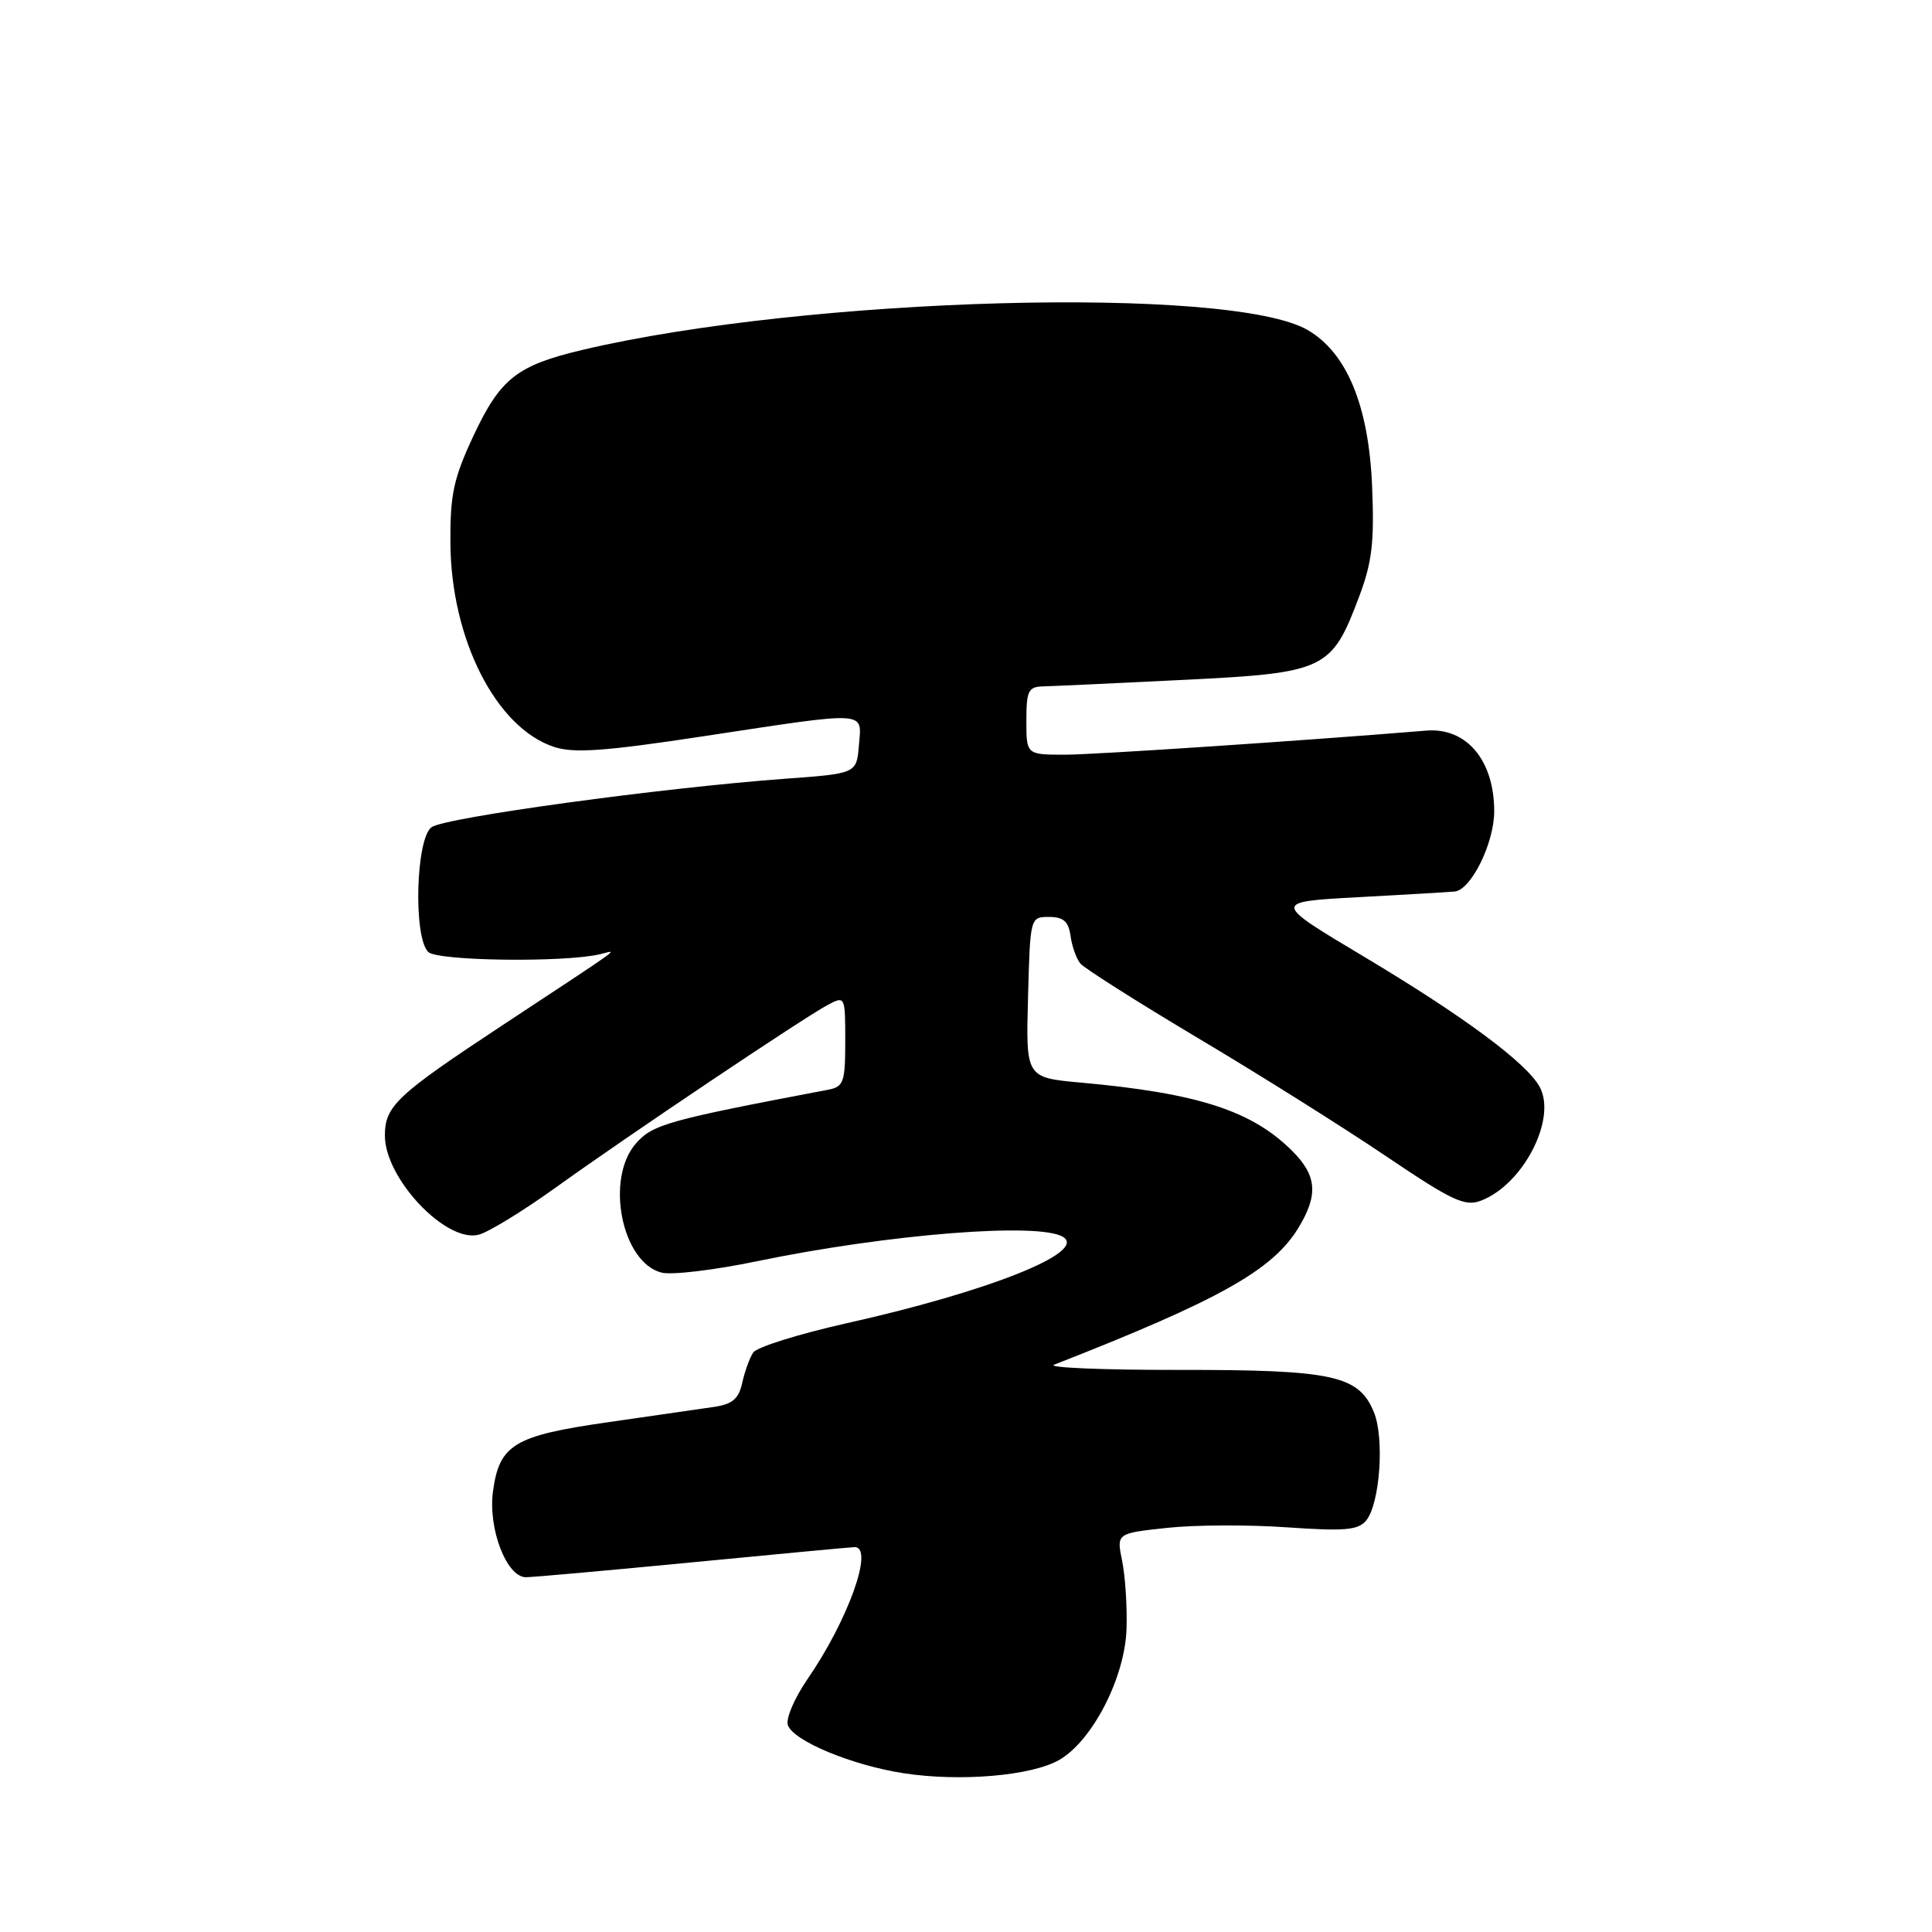 <?xml version="1.0" encoding="UTF-8" standalone="no"?>
<!DOCTYPE svg PUBLIC "-//W3C//DTD SVG 1.1//EN" "http://www.w3.org/Graphics/SVG/1.1/DTD/svg11.dtd" >
<svg xmlns="http://www.w3.org/2000/svg" xmlns:xlink="http://www.w3.org/1999/xlink" version="1.1" viewBox="0 0 256 256">
 <g >
 <path fill="currentColor"
d=" M 140.39 233.18 C 144.78 230.62 149.08 222.23 149.27 215.82 C 149.37 212.90 149.10 208.85 148.69 206.83 C 147.94 203.17 147.94 203.17 154.65 202.45 C 158.33 202.05 165.49 202.02 170.54 202.38 C 178.16 202.91 179.96 202.76 181.02 201.48 C 182.85 199.27 183.47 190.55 182.04 187.10 C 180.03 182.23 176.61 181.50 156.18 181.52 C 146.11 181.53 138.68 181.22 139.68 180.83 C 161.55 172.27 168.62 168.31 172.03 162.72 C 174.70 158.35 174.50 155.78 171.26 152.54 C 165.90 147.17 158.76 144.86 143.22 143.45 C 135.93 142.79 135.93 142.79 136.22 132.15 C 136.50 121.53 136.51 121.50 139.00 121.50 C 140.91 121.50 141.58 122.09 141.85 124.00 C 142.04 125.38 142.62 127.03 143.15 127.67 C 143.68 128.31 150.72 132.77 158.80 137.59 C 166.89 142.40 178.06 149.42 183.64 153.19 C 192.39 159.10 194.11 159.91 196.22 159.10 C 201.80 156.99 206.30 148.30 204.03 144.05 C 202.33 140.87 193.95 134.66 180.66 126.72 C 168.57 119.50 168.57 119.50 180.03 118.88 C 186.34 118.54 192.07 118.20 192.76 118.13 C 194.94 117.91 197.99 111.70 197.99 107.50 C 197.99 100.73 194.31 96.37 188.98 96.81 C 172.98 98.13 144.97 100.00 141.15 100.00 C 136.00 100.00 136.00 100.00 136.00 95.50 C 136.00 91.52 136.26 90.99 138.25 90.95 C 139.49 90.92 147.83 90.53 156.78 90.09 C 175.64 89.16 176.43 88.78 180.08 79.09 C 181.81 74.51 182.12 71.86 181.81 64.40 C 181.36 53.76 178.47 46.76 173.29 43.74 C 163.12 37.80 106.96 39.33 77.19 46.36 C 68.49 48.42 66.29 50.15 62.72 57.78 C 60.10 63.39 59.64 65.52 59.68 71.94 C 59.76 84.69 65.73 96.44 73.41 98.97 C 76.04 99.84 80.12 99.55 93.39 97.53 C 115.27 94.21 114.19 94.15 113.81 98.75 C 113.50 102.50 113.50 102.50 104.00 103.19 C 87.67 104.39 58.94 108.32 57.18 109.61 C 55.10 111.13 54.75 124.15 56.74 126.14 C 57.94 127.34 74.75 127.56 79.50 126.44 C 81.85 125.88 83.28 124.83 66.61 135.83 C 52.54 145.11 51.00 146.55 51.00 150.48 C 51.00 156.15 59.08 164.70 63.41 163.61 C 64.70 163.29 69.30 160.47 73.63 157.36 C 82.99 150.62 106.56 134.80 109.75 133.12 C 111.97 131.95 112.00 132.02 112.00 137.95 C 112.00 143.39 111.79 144.00 109.75 144.39 C 88.43 148.44 86.46 148.99 84.25 151.53 C 80.17 156.21 82.39 167.31 87.67 168.63 C 89.00 168.97 94.69 168.29 100.30 167.12 C 117.75 163.51 137.75 161.92 140.88 163.91 C 144.07 165.93 130.98 171.14 112.08 175.36 C 105.81 176.77 100.28 178.50 99.81 179.21 C 99.33 179.92 98.68 181.73 98.35 183.23 C 97.89 185.34 97.06 186.06 94.63 186.42 C 92.91 186.67 86.55 187.59 80.51 188.46 C 68.10 190.24 66.16 191.41 65.32 197.64 C 64.66 202.58 67.14 209.01 69.70 208.99 C 70.69 208.98 80.72 208.08 92.00 206.99 C 103.28 205.90 112.84 205.00 113.25 205.00 C 115.85 205.00 112.39 214.67 106.96 222.55 C 105.24 225.06 104.09 227.78 104.40 228.61 C 105.21 230.72 112.89 233.90 119.72 234.96 C 127.23 236.12 136.74 235.31 140.39 233.18 Z "/>
</g>
</svg>